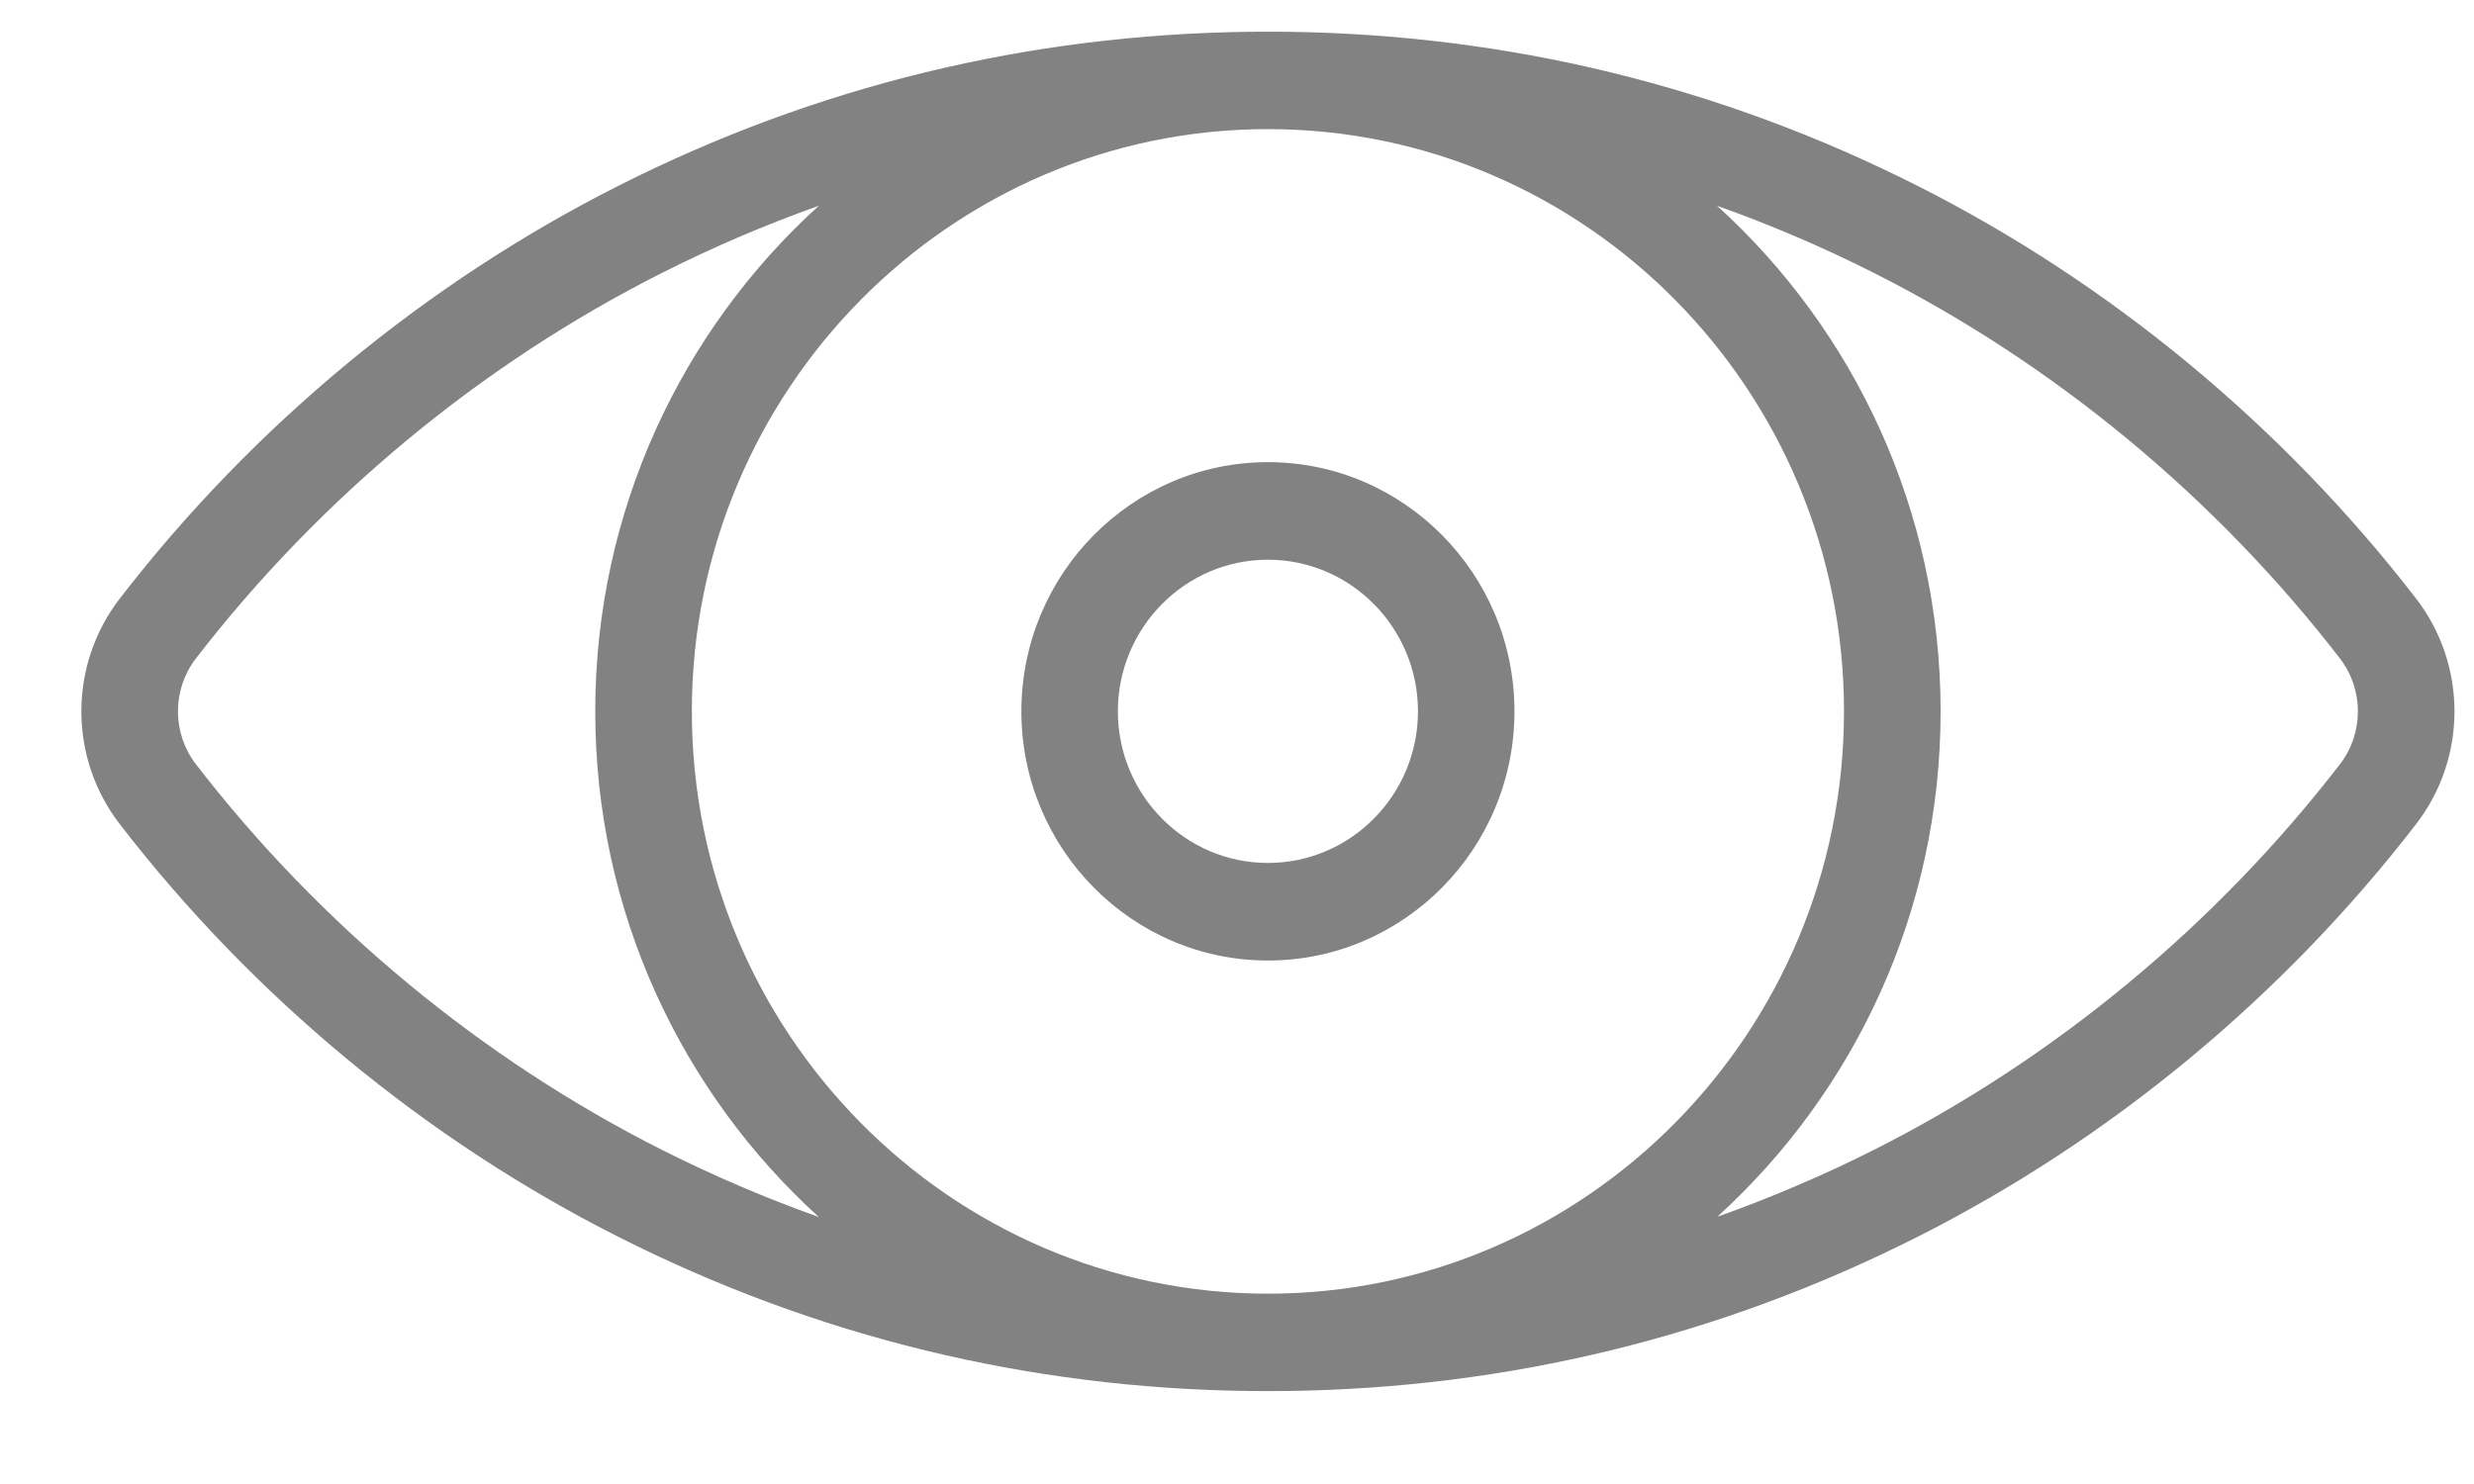 <svg width="20" height="12" viewBox="0 0 20 12" fill="none" xmlns="http://www.w3.org/2000/svg">
<path d="M18.873 4.583C17.796 3.188 16.402 2.033 14.84 1.245C13.246 0.44 11.531 0.023 9.74 0.001C9.691 -0 9.493 -0 9.444 0.001C7.653 0.023 5.938 0.44 4.344 1.245C2.782 2.033 1.388 3.188 0.311 4.583C-0.104 5.121 -0.104 5.872 0.311 6.409C1.388 7.805 2.782 8.959 4.344 9.747C5.938 10.552 7.653 10.97 9.444 10.992C9.493 10.993 9.691 10.993 9.74 10.992C11.531 10.97 13.246 10.552 14.84 9.747C16.402 8.959 17.796 7.805 18.873 6.409C19.288 5.872 19.288 5.121 18.873 4.583ZM4.693 9.042C3.234 8.306 1.932 7.228 0.926 5.924C0.732 5.672 0.732 5.32 0.926 5.068C1.932 3.765 3.234 2.687 4.693 1.951C5.107 1.742 5.53 1.561 5.961 1.408C4.852 2.415 4.154 3.875 4.154 5.496C4.154 7.118 4.852 8.577 5.961 9.585C5.53 9.431 5.107 9.251 4.693 9.042ZM9.592 10.205C7.024 10.205 4.935 8.092 4.935 5.496C4.935 2.9 7.024 0.788 9.592 0.788C12.16 0.788 14.249 2.9 14.249 5.496C14.249 8.092 12.16 10.205 9.592 10.205ZM18.258 5.924C17.252 7.228 15.95 8.306 14.491 9.042C14.078 9.25 13.655 9.43 13.225 9.583C14.332 8.576 15.03 7.117 15.03 5.496C15.03 3.874 14.332 2.415 13.223 1.408C13.654 1.561 14.077 1.742 14.491 1.951C15.95 2.687 17.252 3.765 18.258 5.068C18.452 5.32 18.452 5.672 18.258 5.924Z" transform="translate(0.658 0.256)" fill="#828282"/>
<path d="M1.993 3.23667e-08C0.894 3.23667e-08 -2.74428e-07 0.904 -2.74428e-07 2.015C-2.74428e-07 3.126 0.894 4.03 1.993 4.03C3.092 4.03 3.986 3.126 3.986 2.015C3.986 0.904 3.092 3.23667e-08 1.993 3.23667e-08ZM1.993 3.241C1.324 3.241 0.78 2.691 0.78 2.015C0.78 1.339 1.324 0.789 1.993 0.789C2.662 0.789 3.206 1.339 3.206 2.015C3.206 2.691 2.662 3.241 1.993 3.241Z" transform="translate(8.257 3.737)" fill="#828282"/>
</svg>
